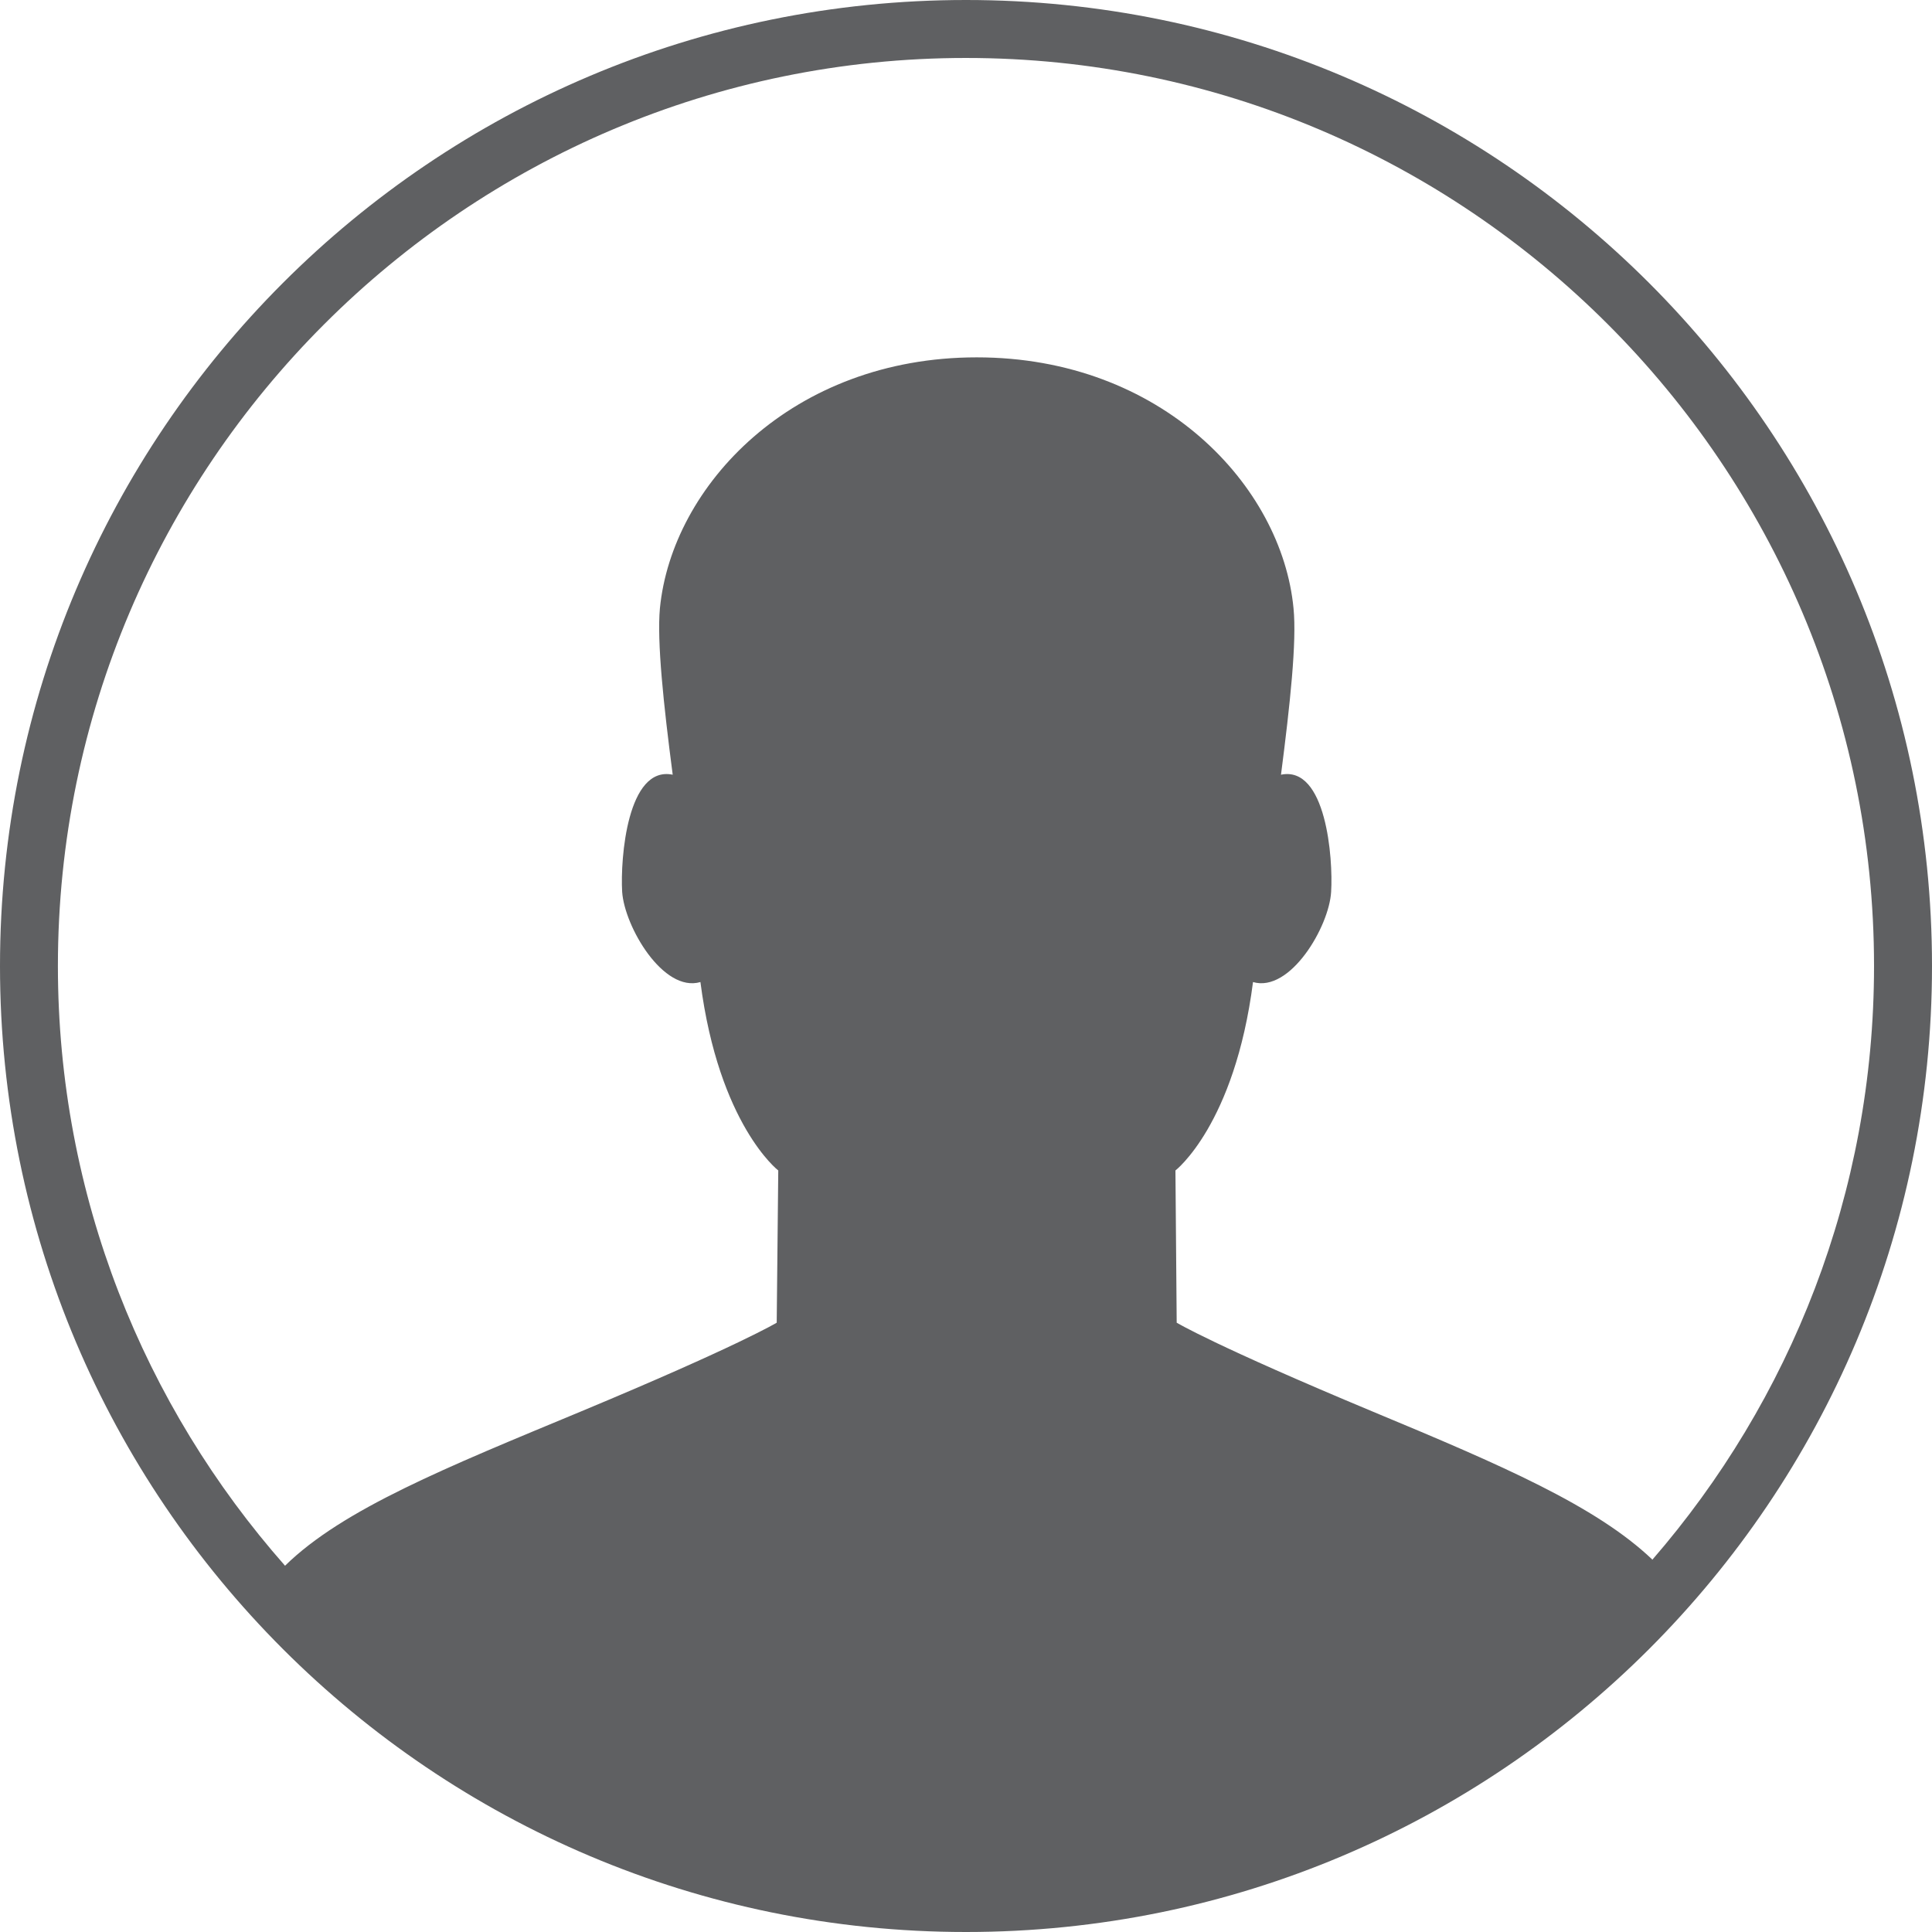 <svg height="64.628" viewBox="0 0 64.628 64.628" width="64.628" xmlns="http://www.w3.org/2000/svg"><path clip-rule="evenodd" d="m32.314 0c-17.847 0-32.314 14.467-32.314 32.314s14.467 32.314 32.314 32.314 32.314-14.468 32.314-32.314-14.468-32.314-32.314-32.314zm0 1.939c16.749 0 30.375 13.626 30.375 30.375 0 7.591-2.8 14.539-7.422 19.868l-.006-.001c.003-.004.007-.008.011-.012-1.881-1.791-5.03-3.152-9.356-4.951-5.292-2.208-6.554-2.972-6.554-2.972l-.042-5.092s1.98-1.528 2.595-6.303c1.243.364 2.548-1.854 2.613-3.018.07-1.122-.167-4.23-1.677-3.918.303-2.348.531-4.453.419-5.567-.391-4.095-4.416-8.394-10.597-8.394-6.177 0-10.197 4.299-10.598 8.394-.102 1.113.121 3.219.428 5.567-1.514-.312-1.756 2.795-1.691 3.918.079 1.165 1.374 3.382 2.618 3.018.619 4.775 2.604 6.303 2.604 6.303l-.052 5.092s-1.258.764-6.554 2.972c-4.49 1.867-7.964 3.264-9.893 5.158-4.723-5.356-7.598-12.378-7.598-20.064.002-16.747 13.628-30.373 30.377-30.373zm-22.777 50.439c.005.006.01.011.015.017-.005-.006-.01-.012-.015-.017z" fill="#5f6062" fill-rule="evenodd"/></svg>